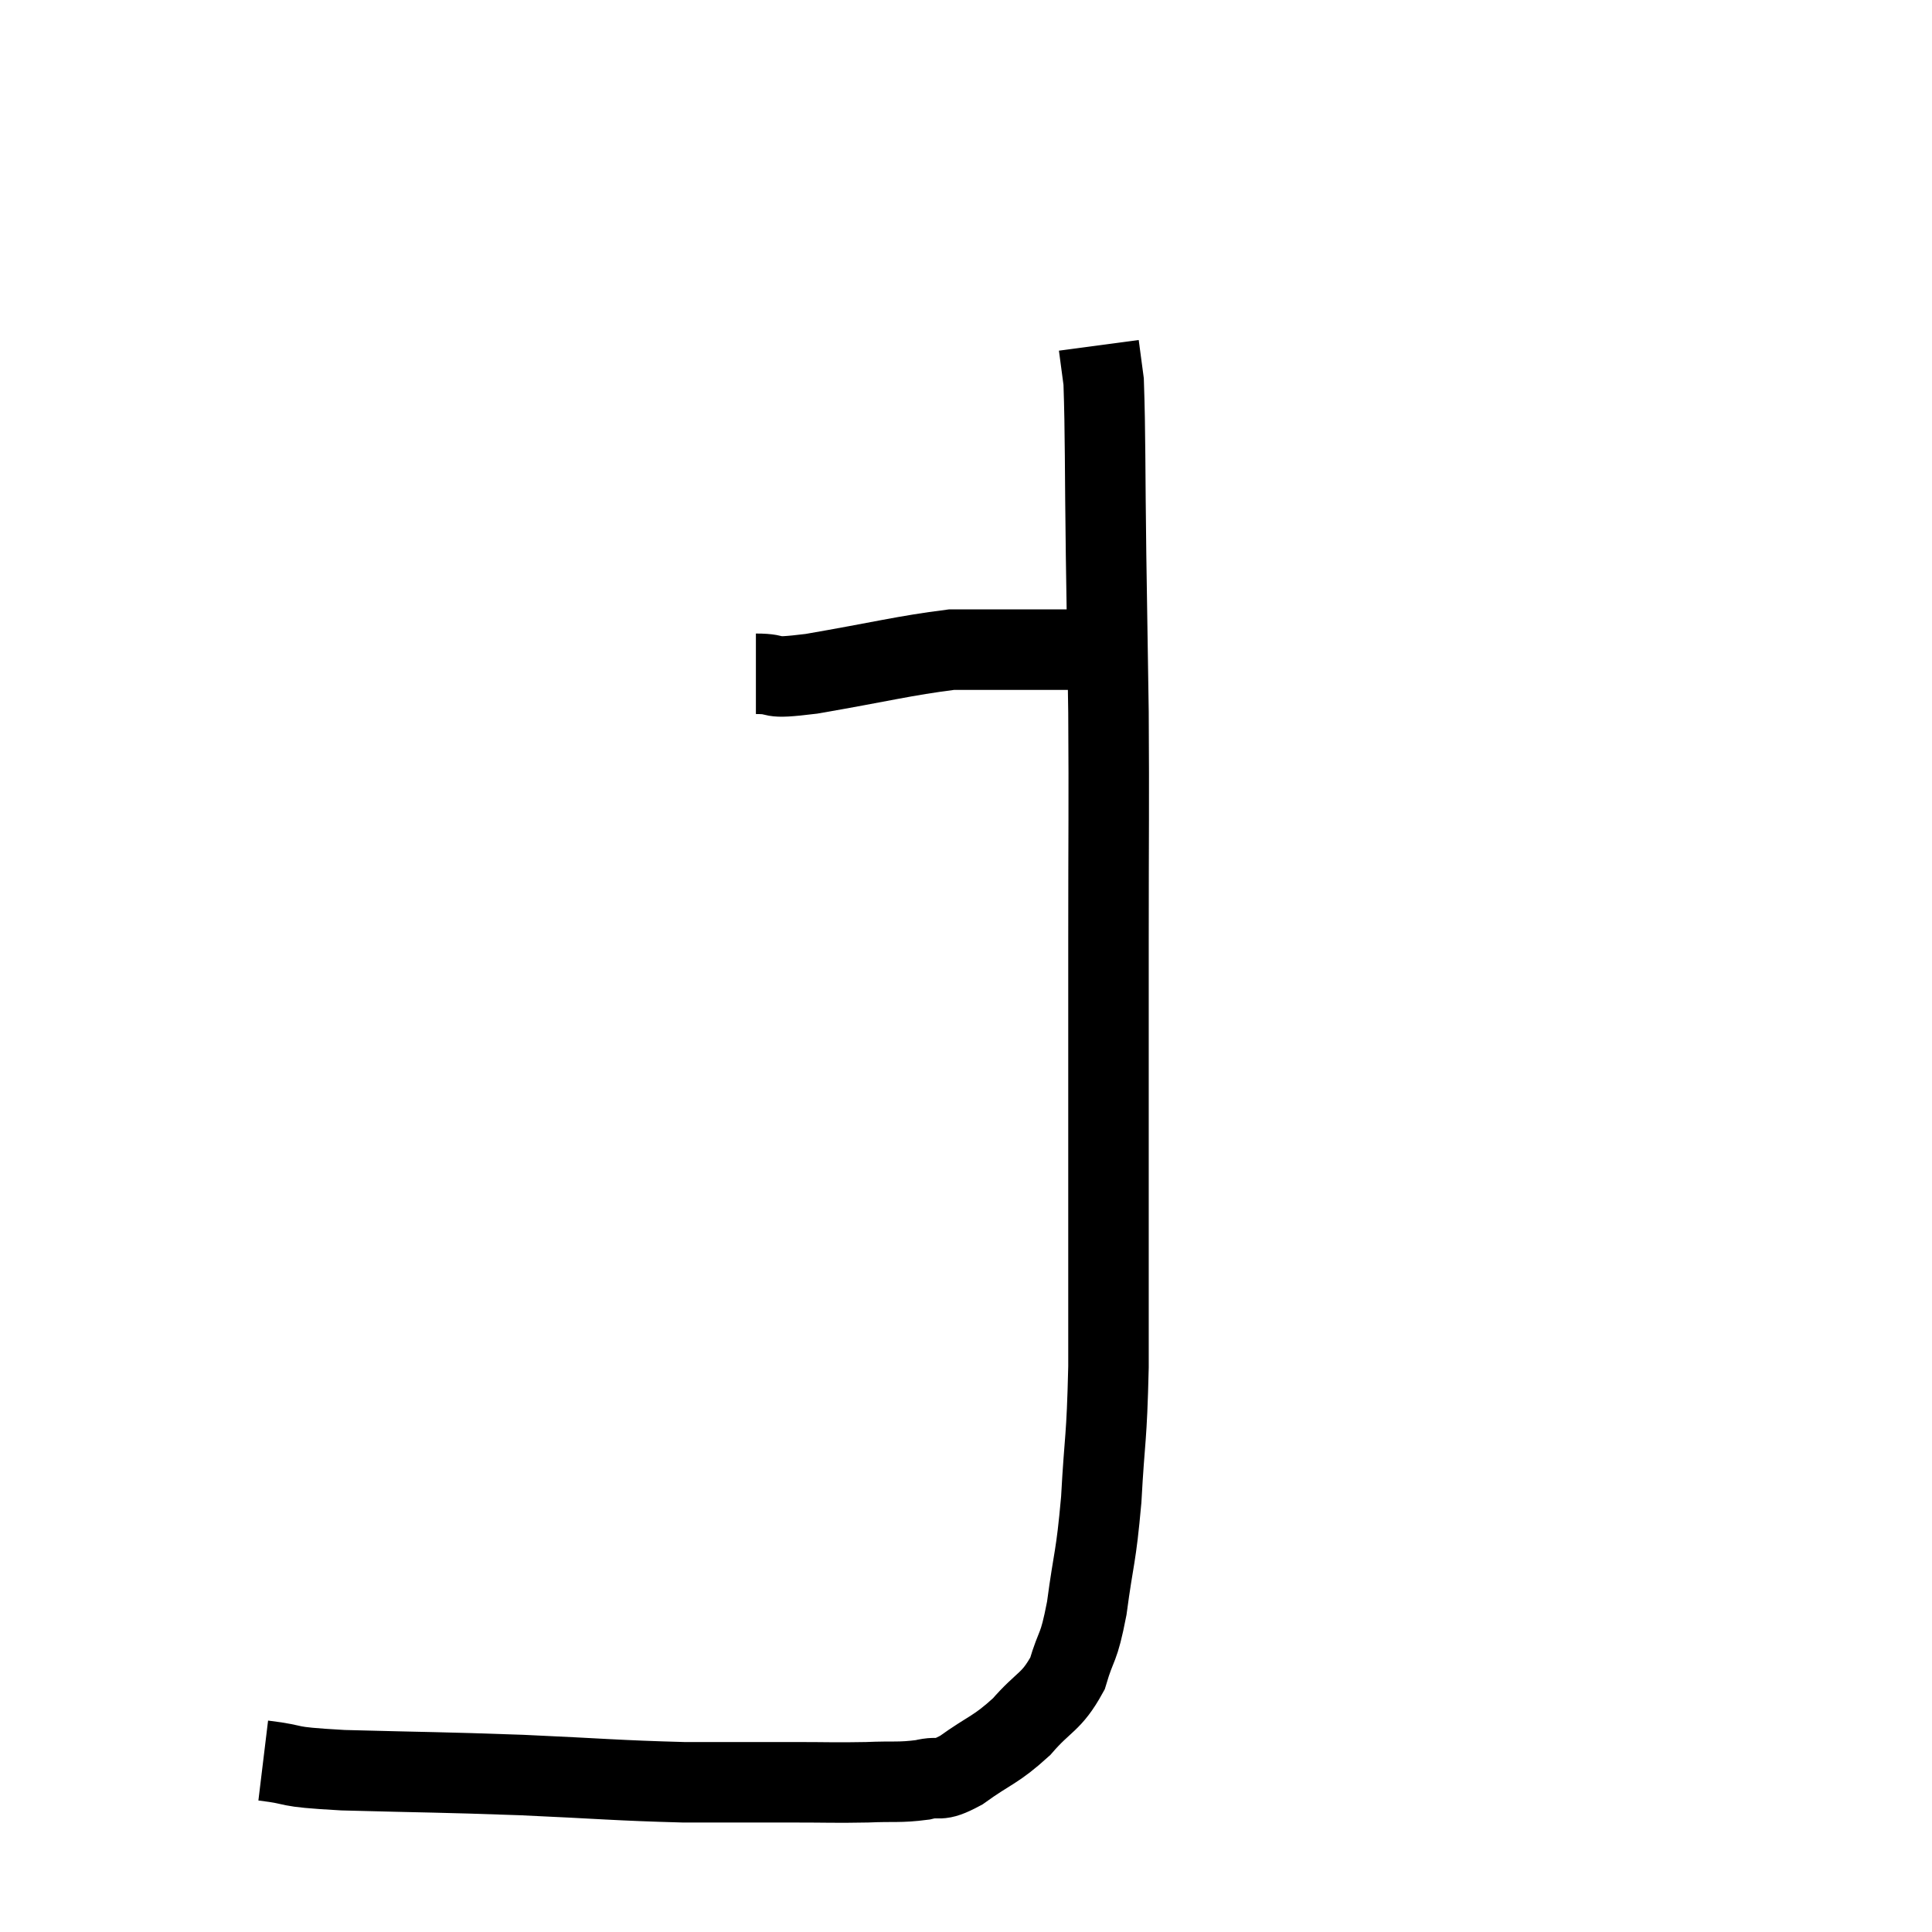 <svg width="48" height="48" viewBox="0 0 48 48" xmlns="http://www.w3.org/2000/svg"><path d="M 6.54 43.74 C 7.53 43.86, 6.915 43.89, 8.52 43.98 C 10.74 44.04, 10.845 44.025, 12.96 44.1 C 14.97 44.19, 15.3 44.235, 16.98 44.28 C 18.33 44.28, 18.54 44.28, 19.68 44.28 C 20.61 44.28, 20.73 44.295, 21.54 44.28 C 22.23 44.25, 22.335 44.295, 22.92 44.22 C 23.4 44.1, 23.265 44.31, 23.88 43.98 C 24.63 43.44, 24.72 43.5, 25.38 42.9 C 25.95 42.24, 26.115 42.315, 26.52 41.58 C 26.76 40.77, 26.79 41.04, 27 39.96 C 27.18 38.61, 27.225 38.76, 27.36 37.26 C 27.45 35.61, 27.495 35.85, 27.54 33.96 C 27.54 31.83, 27.54 32.34, 27.54 29.7 C 27.54 26.55, 27.54 26.4, 27.54 23.4 C 27.54 20.55, 27.555 20.1, 27.54 17.7 C 27.51 15.75, 27.51 15.855, 27.48 13.8 C 27.45 11.64, 27.465 10.785, 27.42 9.48 C 27.36 9.03, 27.33 8.805, 27.3 8.58 C 27.3 8.58, 27.3 8.58, 27.3 8.58 C 27.3 8.58, 27.3 8.58, 27.3 8.58 C 27.3 8.58, 27.3 8.58, 27.3 8.58 L 27.3 8.58" fill="none" stroke="black" stroke-width="2"></path><path d="M 18.78 16.74 C 19.47 16.74, 18.945 16.89, 20.16 16.74 C 21.9 16.44, 22.455 16.29, 23.64 16.14 C 24.27 16.14, 24.36 16.14, 24.9 16.14 C 25.35 16.14, 25.38 16.14, 25.8 16.14 C 26.19 16.14, 26.265 16.14, 26.58 16.14 C 26.82 16.14, 26.91 16.14, 27.06 16.14 L 27.18 16.14" fill="none" stroke="black" stroke-width="2"></path></svg>